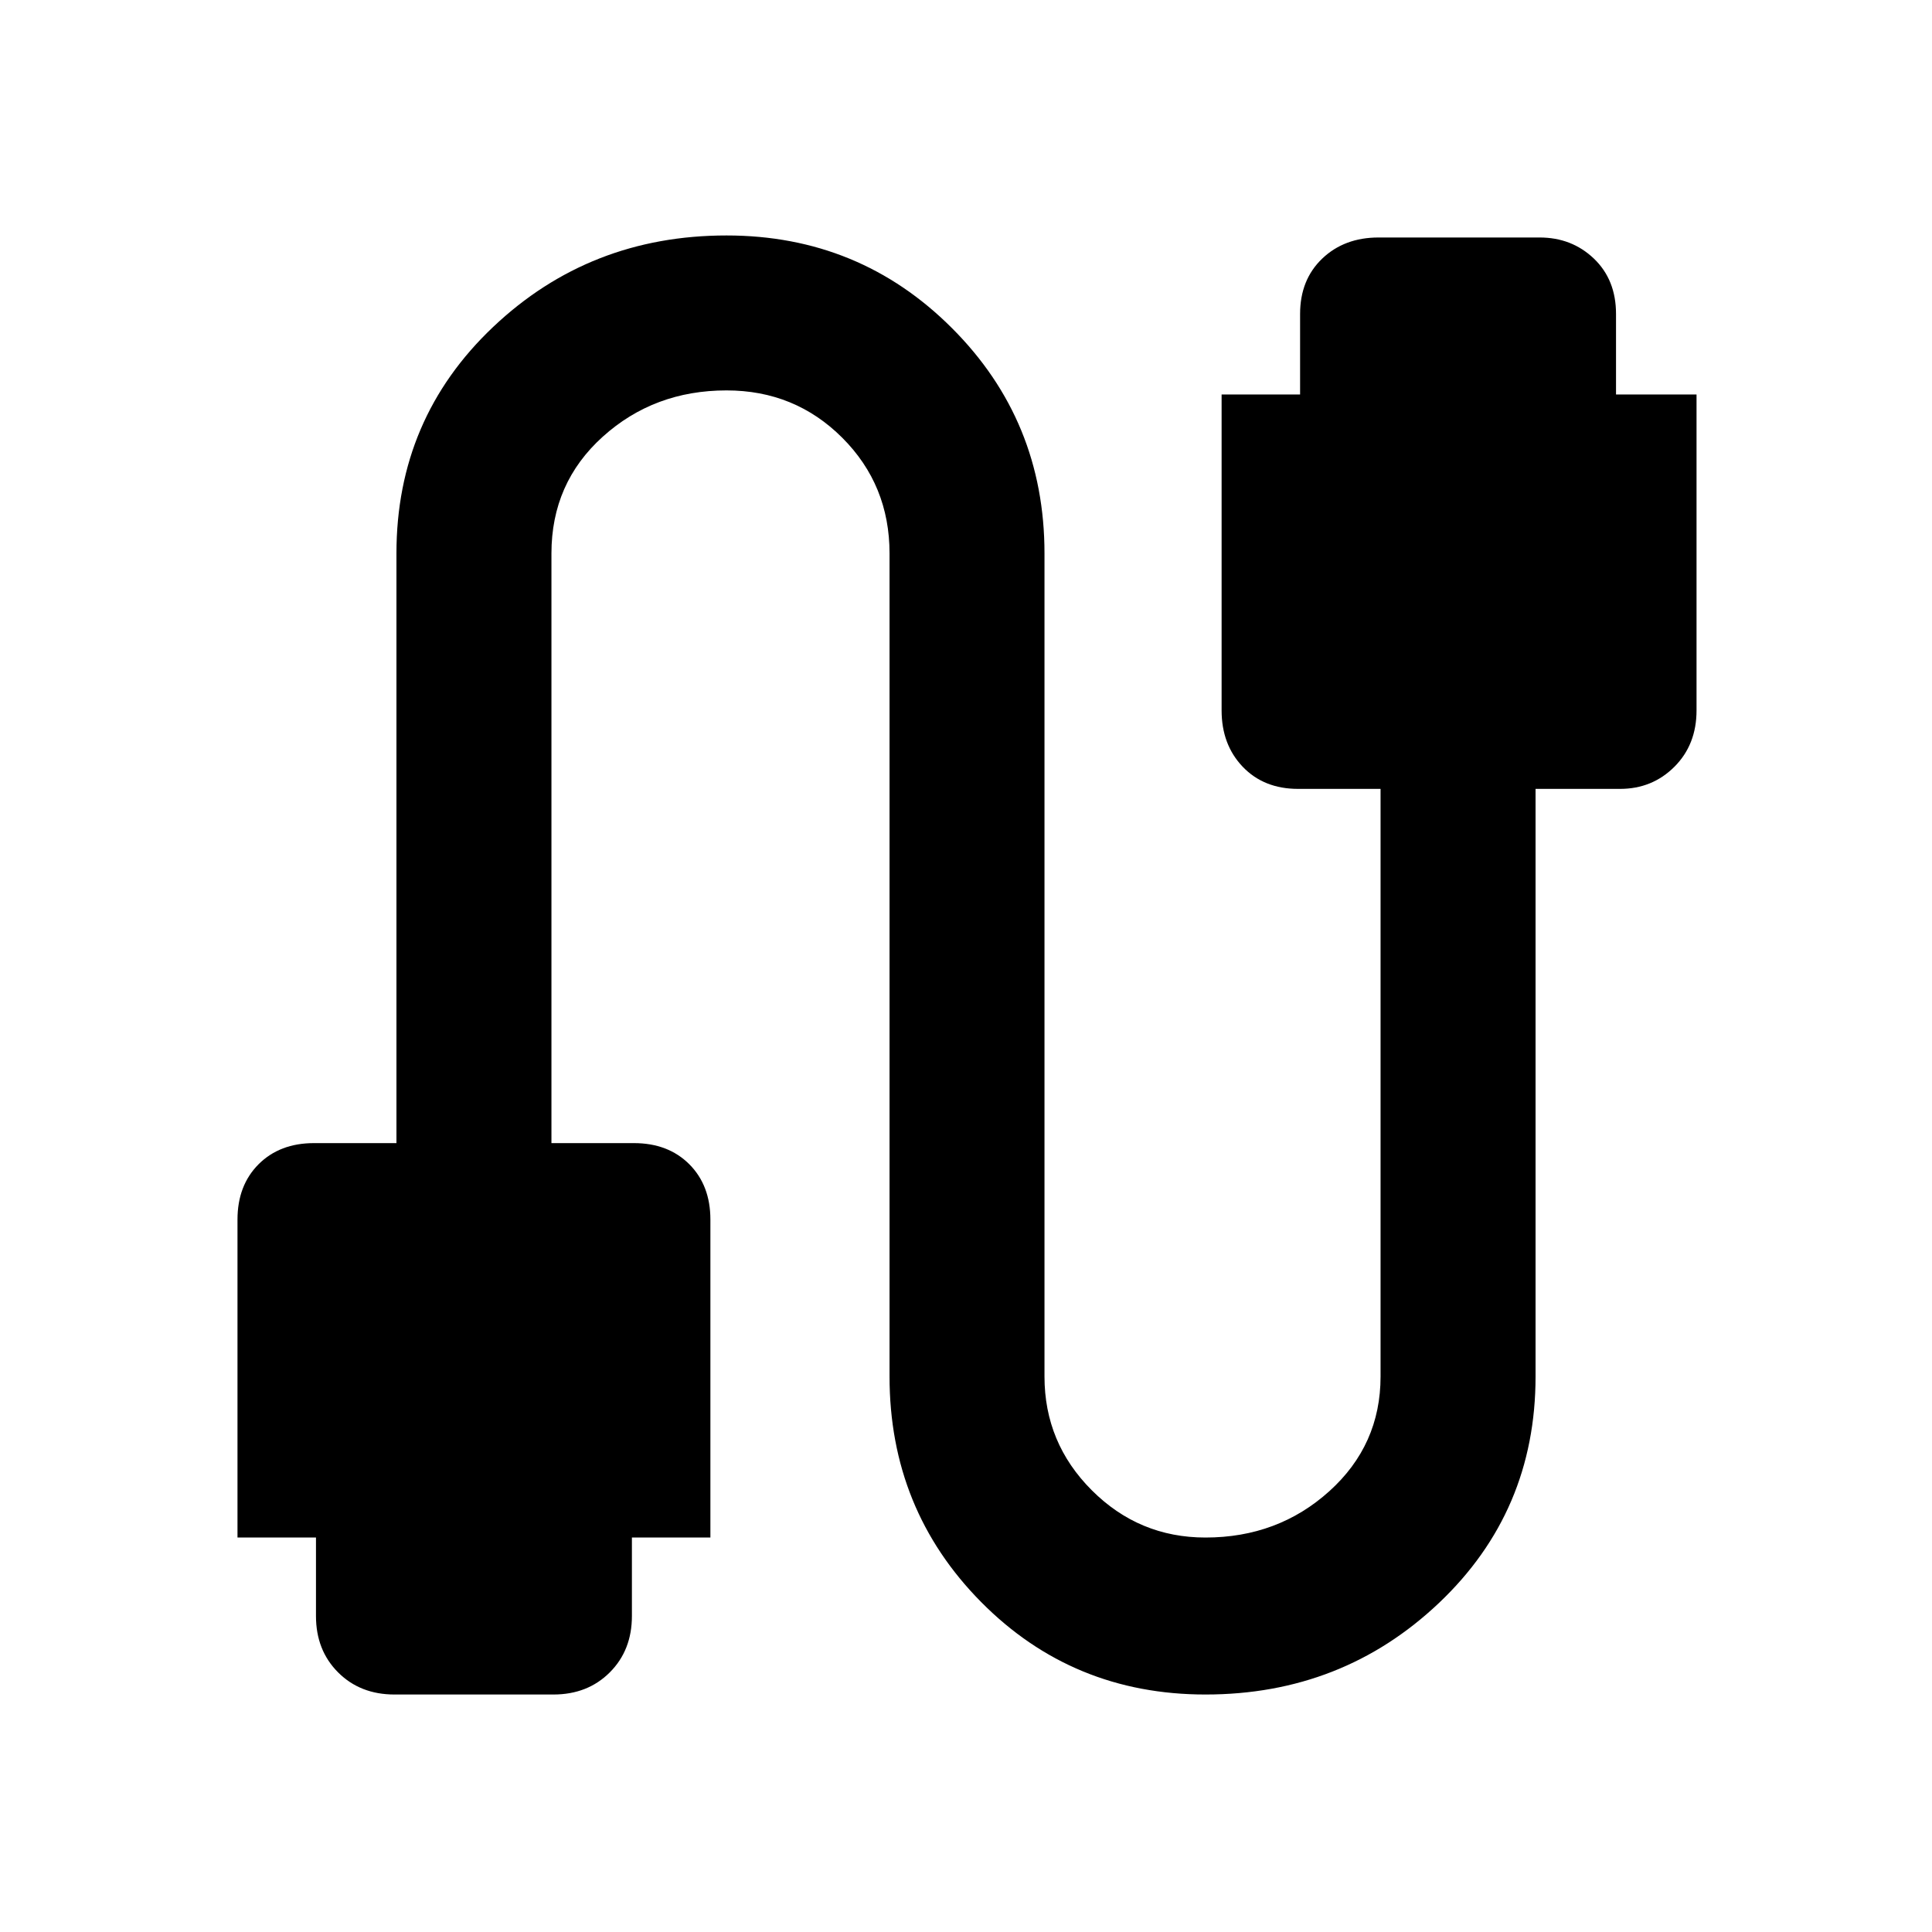 <svg xmlns="http://www.w3.org/2000/svg" height="40" width="40"><path d="M8.167 35.083q-.709 0-1.167-.458-.458-.458-.458-1.167v-1.625H4.917V25.25q0-.708.437-1.146.438-.437 1.146-.437h1.708V11.458q0-2.791 2-4.687 2-1.896 4.834-1.896 2.75 0 4.666 1.917 1.917 1.916 1.917 4.666V28.5q0 1.375.979 2.354.979.979 2.354.979 1.5 0 2.563-.958 1.062-.958 1.062-2.375V16.333h-1.708q-.708 0-1.146-.458-.437-.458-.437-1.167V8.167h1.625V6.5q0-.708.458-1.146.458-.437 1.167-.437h3.333q.667 0 1.125.437.458.438.458 1.146v1.667h1.667v6.541q0 .709-.458 1.167-.459.458-1.125.458h-1.75V28.5q0 2.792-2 4.688-2 1.895-4.834 1.895-2.75 0-4.646-1.916-1.895-1.917-1.895-4.667V11.458q0-1.416-.979-2.395-.98-.98-2.396-.98-1.5 0-2.563.959-1.062.958-1.062 2.416v12.209h1.708q.708 0 1.146.437.437.438.437 1.146v6.583h-1.625v1.625q0 .709-.458 1.167-.458.458-1.167.458Z"/></svg>